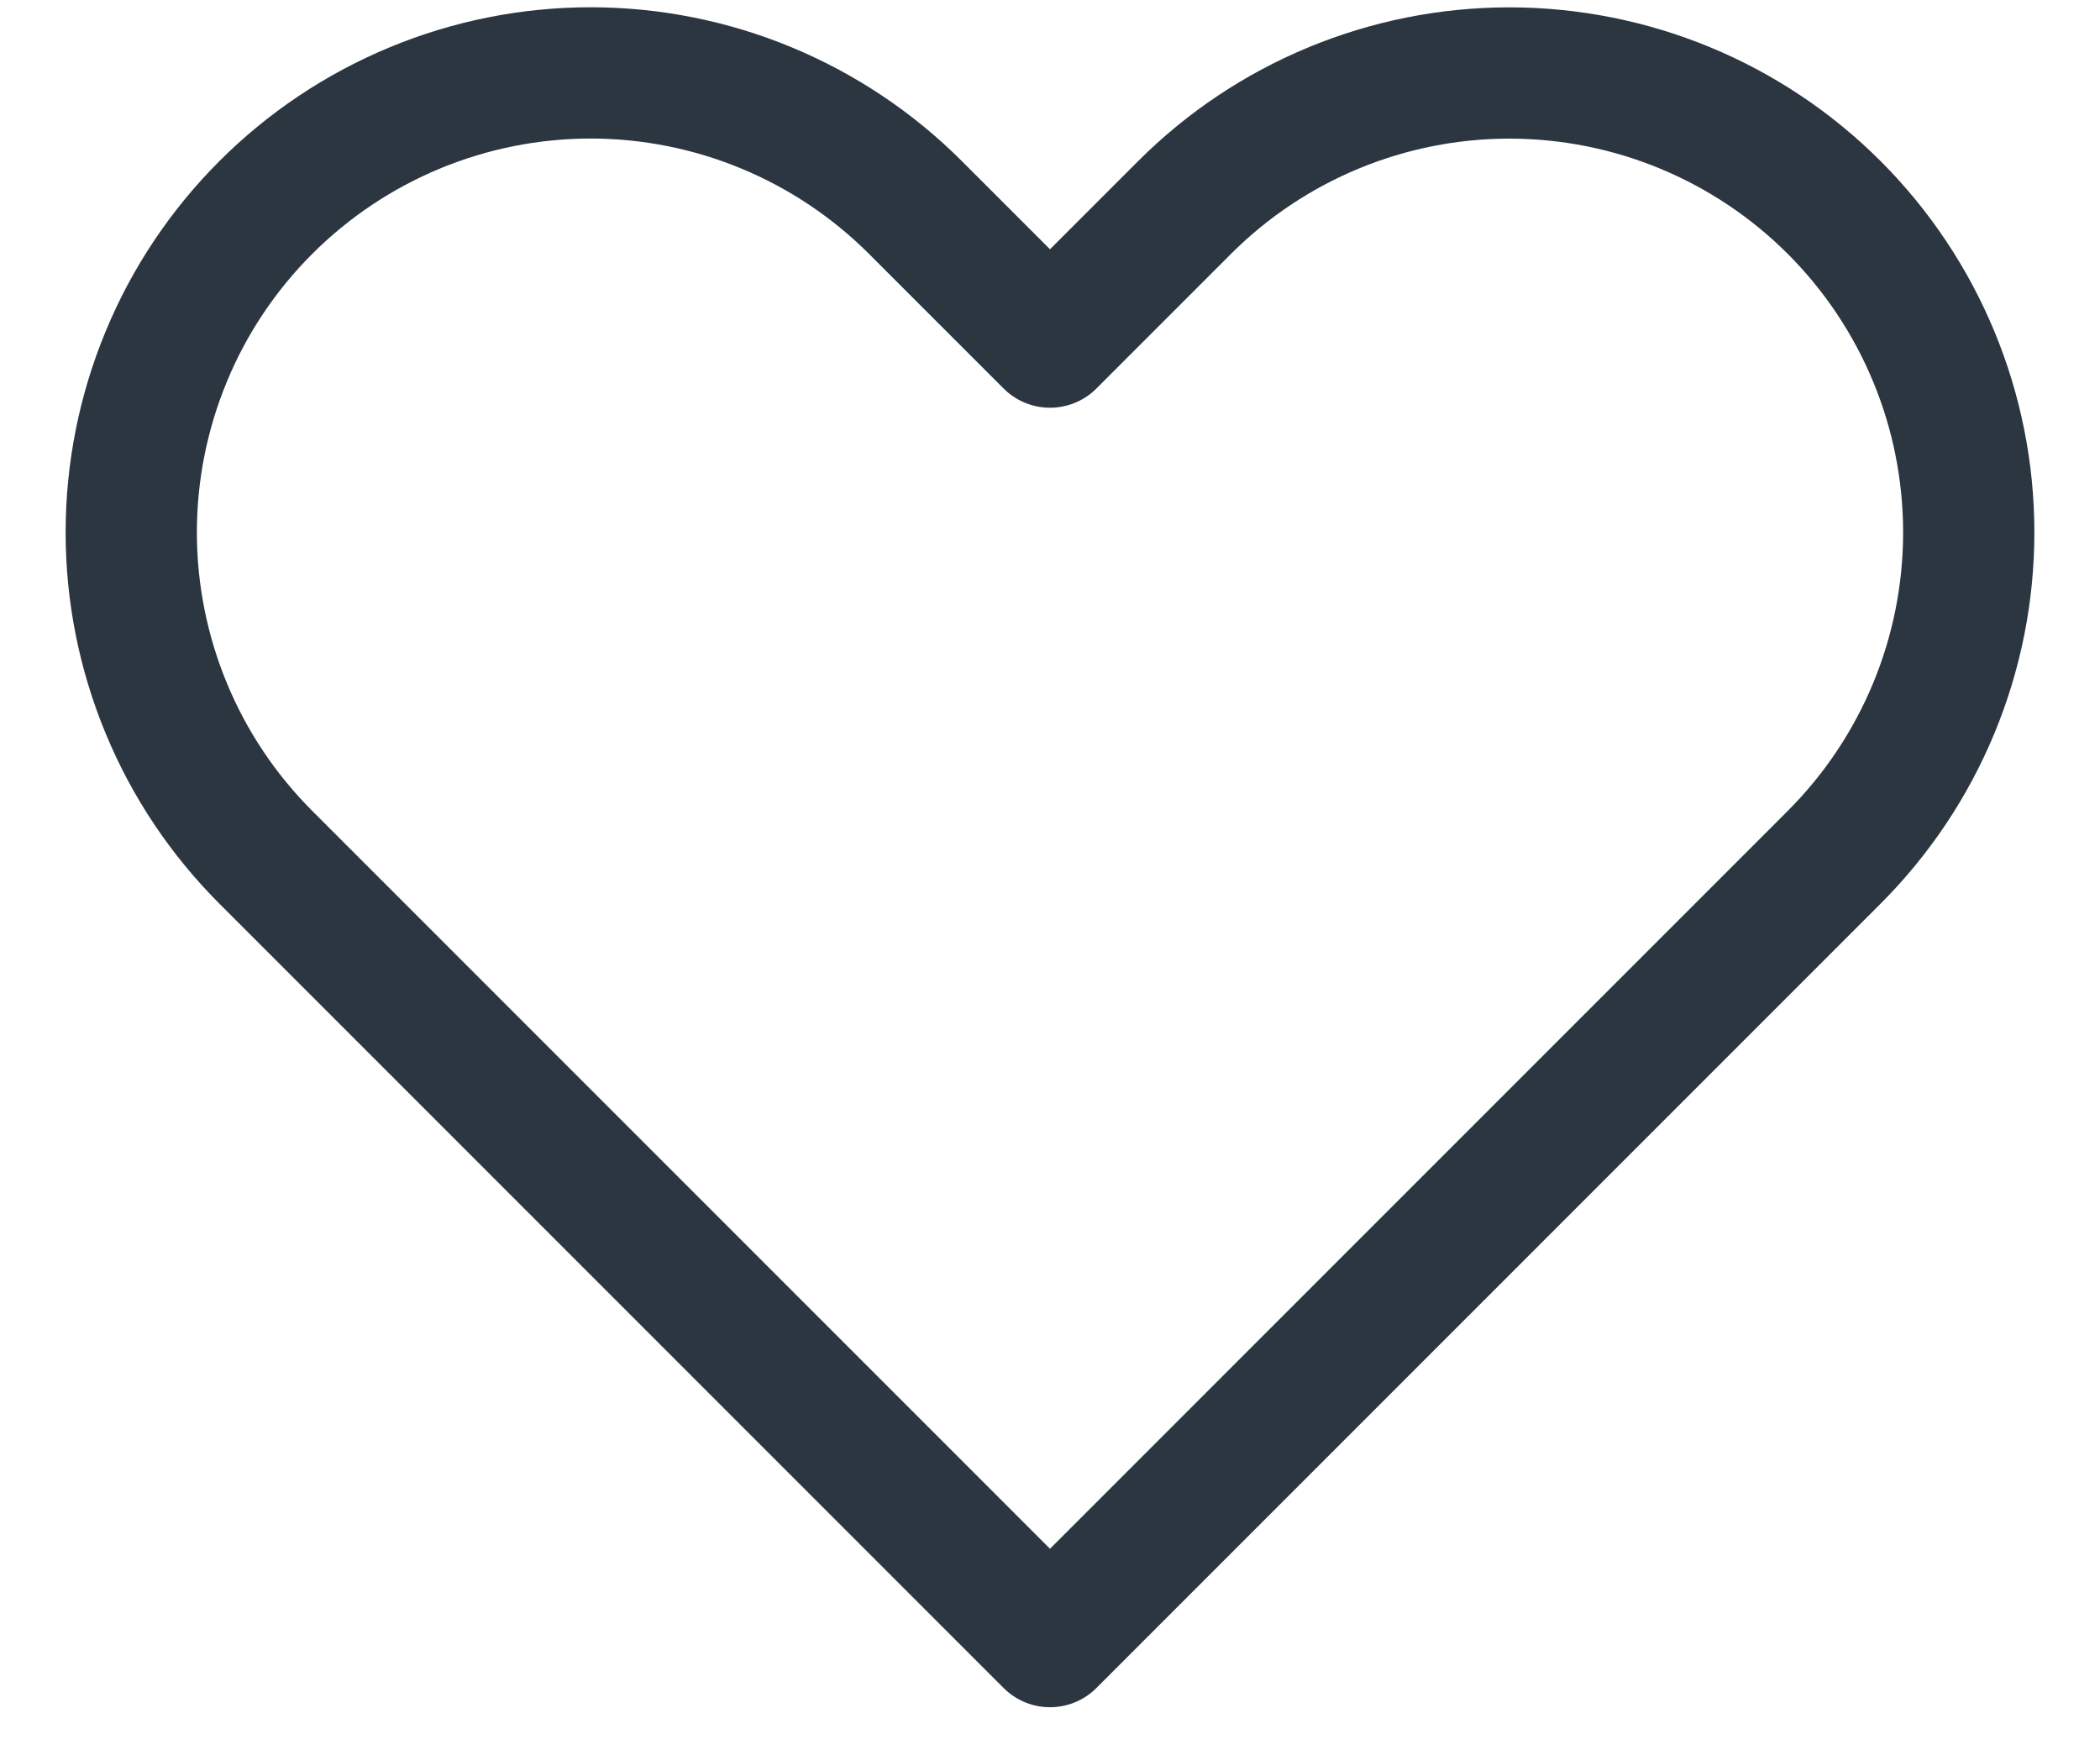 <svg width="24" height="20" viewBox="0 0 24 20" fill="none" xmlns="http://www.w3.org/2000/svg">
<path d="M3.038 2.371C2.55 2.859 2.163 3.437 1.9 4.074C1.636 4.711 1.5 5.394 1.5 6.084C1.5 6.773 1.636 7.456 1.9 8.093C2.163 8.73 2.55 9.308 3.038 9.796L12 18.758L20.962 9.796C21.947 8.811 22.5 7.476 22.5 6.084C22.5 4.691 21.947 3.356 20.962 2.371C19.978 1.387 18.642 0.834 17.25 0.834C15.858 0.834 14.522 1.387 13.538 2.371L12 3.909L10.462 2.371C9.975 1.884 9.396 1.497 8.759 1.233C8.122 0.969 7.439 0.833 6.75 0.833C6.061 0.833 5.378 0.969 4.741 1.233C4.104 1.497 3.525 1.884 3.038 2.371V2.371Z" stroke="#2B3641" stroke-width="1.5" stroke-linecap="round" stroke-linejoin="round"/>
</svg>
